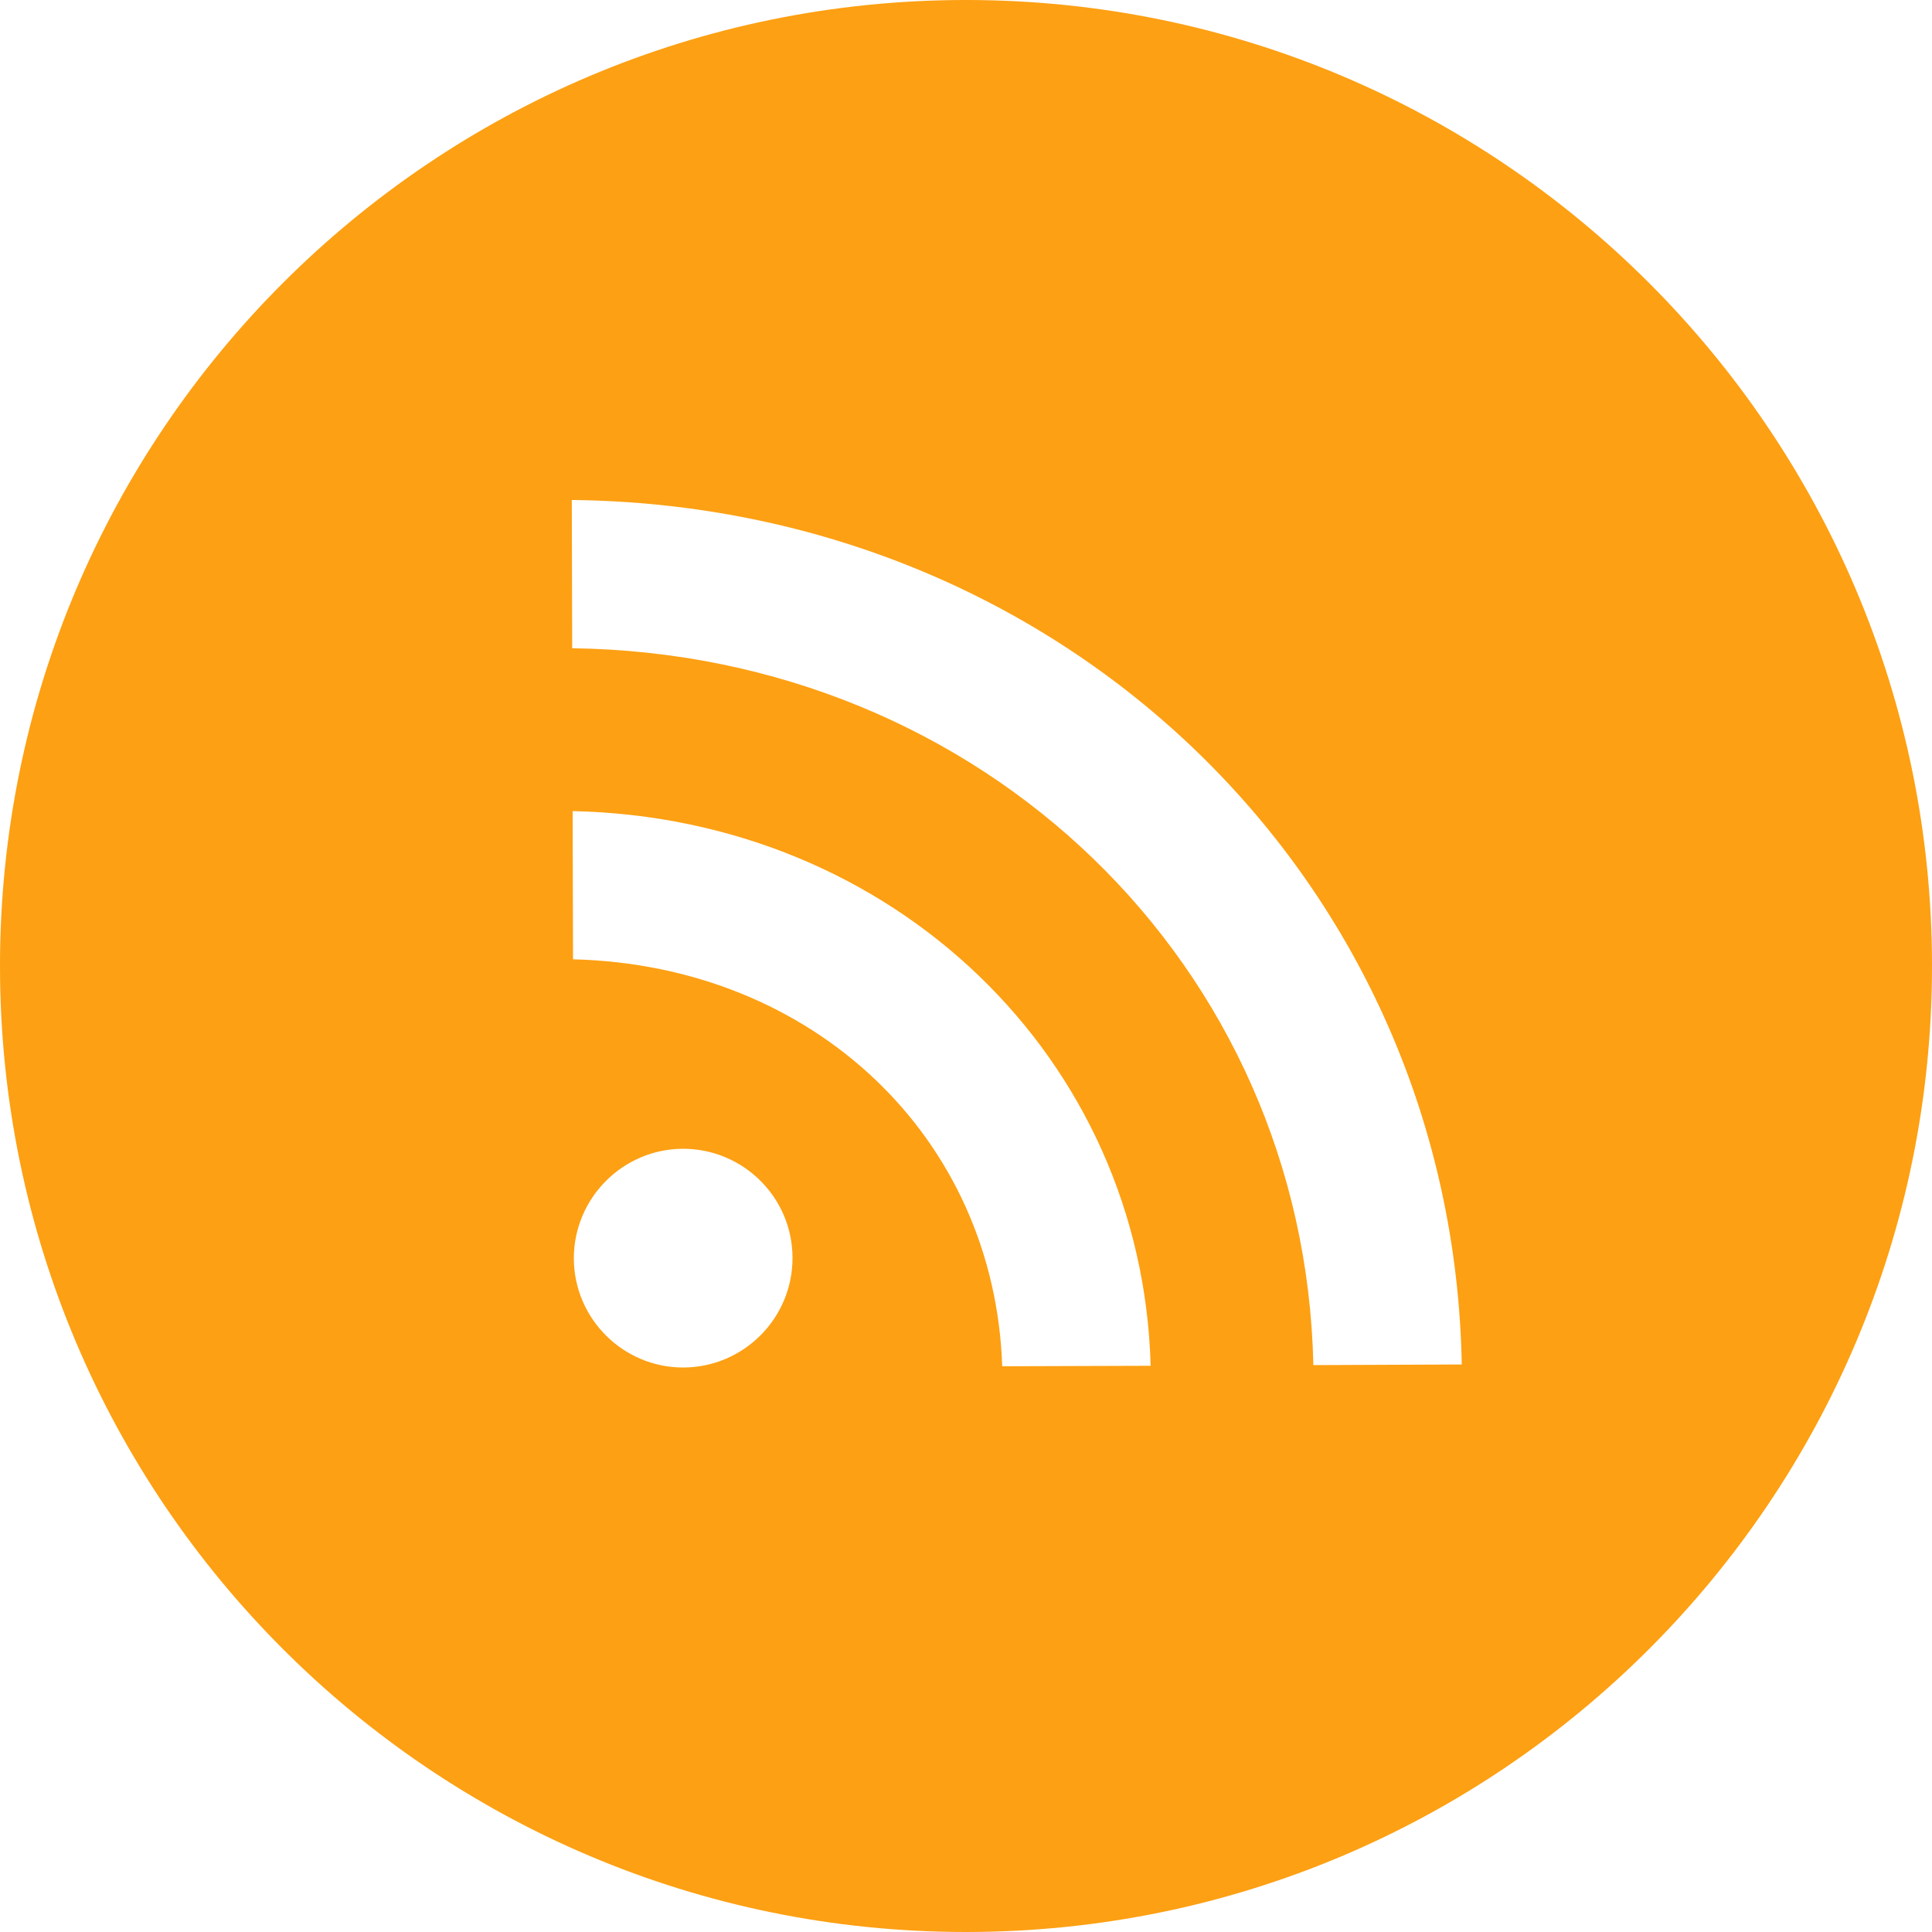 <?xml version="1.0" encoding="utf-8"?>
<!-- Generator: Adobe Illustrator 16.0.0, SVG Export Plug-In . SVG Version: 6.00 Build 0)  -->
<!DOCTYPE svg PUBLIC "-//W3C//DTD SVG 1.1//EN" "http://www.w3.org/Graphics/SVG/1.1/DTD/svg11.dtd">
<svg version="1.1" id="Layer_1" xmlns="http://www.w3.org/2000/svg" xmlns:xlink="http://www.w3.org/1999/xlink" x="0px" y="0px"
	 width="100px" height="100px" viewBox="0 0 100 100" enable-background="new 0 0 100 100" xml:space="preserve">
<path fill="#FDA013" d="M50,0C22.386,0,0,22.386,0,50s22.386,50,50,50c27.613,0,50-22.386,50-50S77.613,0,50,0z M35.379,70.782
	h-0.02c-3.111,0-5.646-2.531-5.658-5.642c-0.002-3.119,2.529-5.668,5.646-5.68c3.133,0,5.669,2.529,5.673,5.641
	C41.03,68.221,38.502,70.768,35.379,70.782z M51.874,70.718c-0.401-11.854-9.782-20.759-22.214-21.064l-0.02-7.672
	c16.59,0.357,29.486,12.782,29.917,28.711L51.874,70.718z M67.979,70.658C67.533,49.977,50.869,33.84,29.617,33.553l-0.021-7.674
	C55.152,26.154,75.201,45.65,75.66,70.625L67.979,70.658z"/>
</svg>
